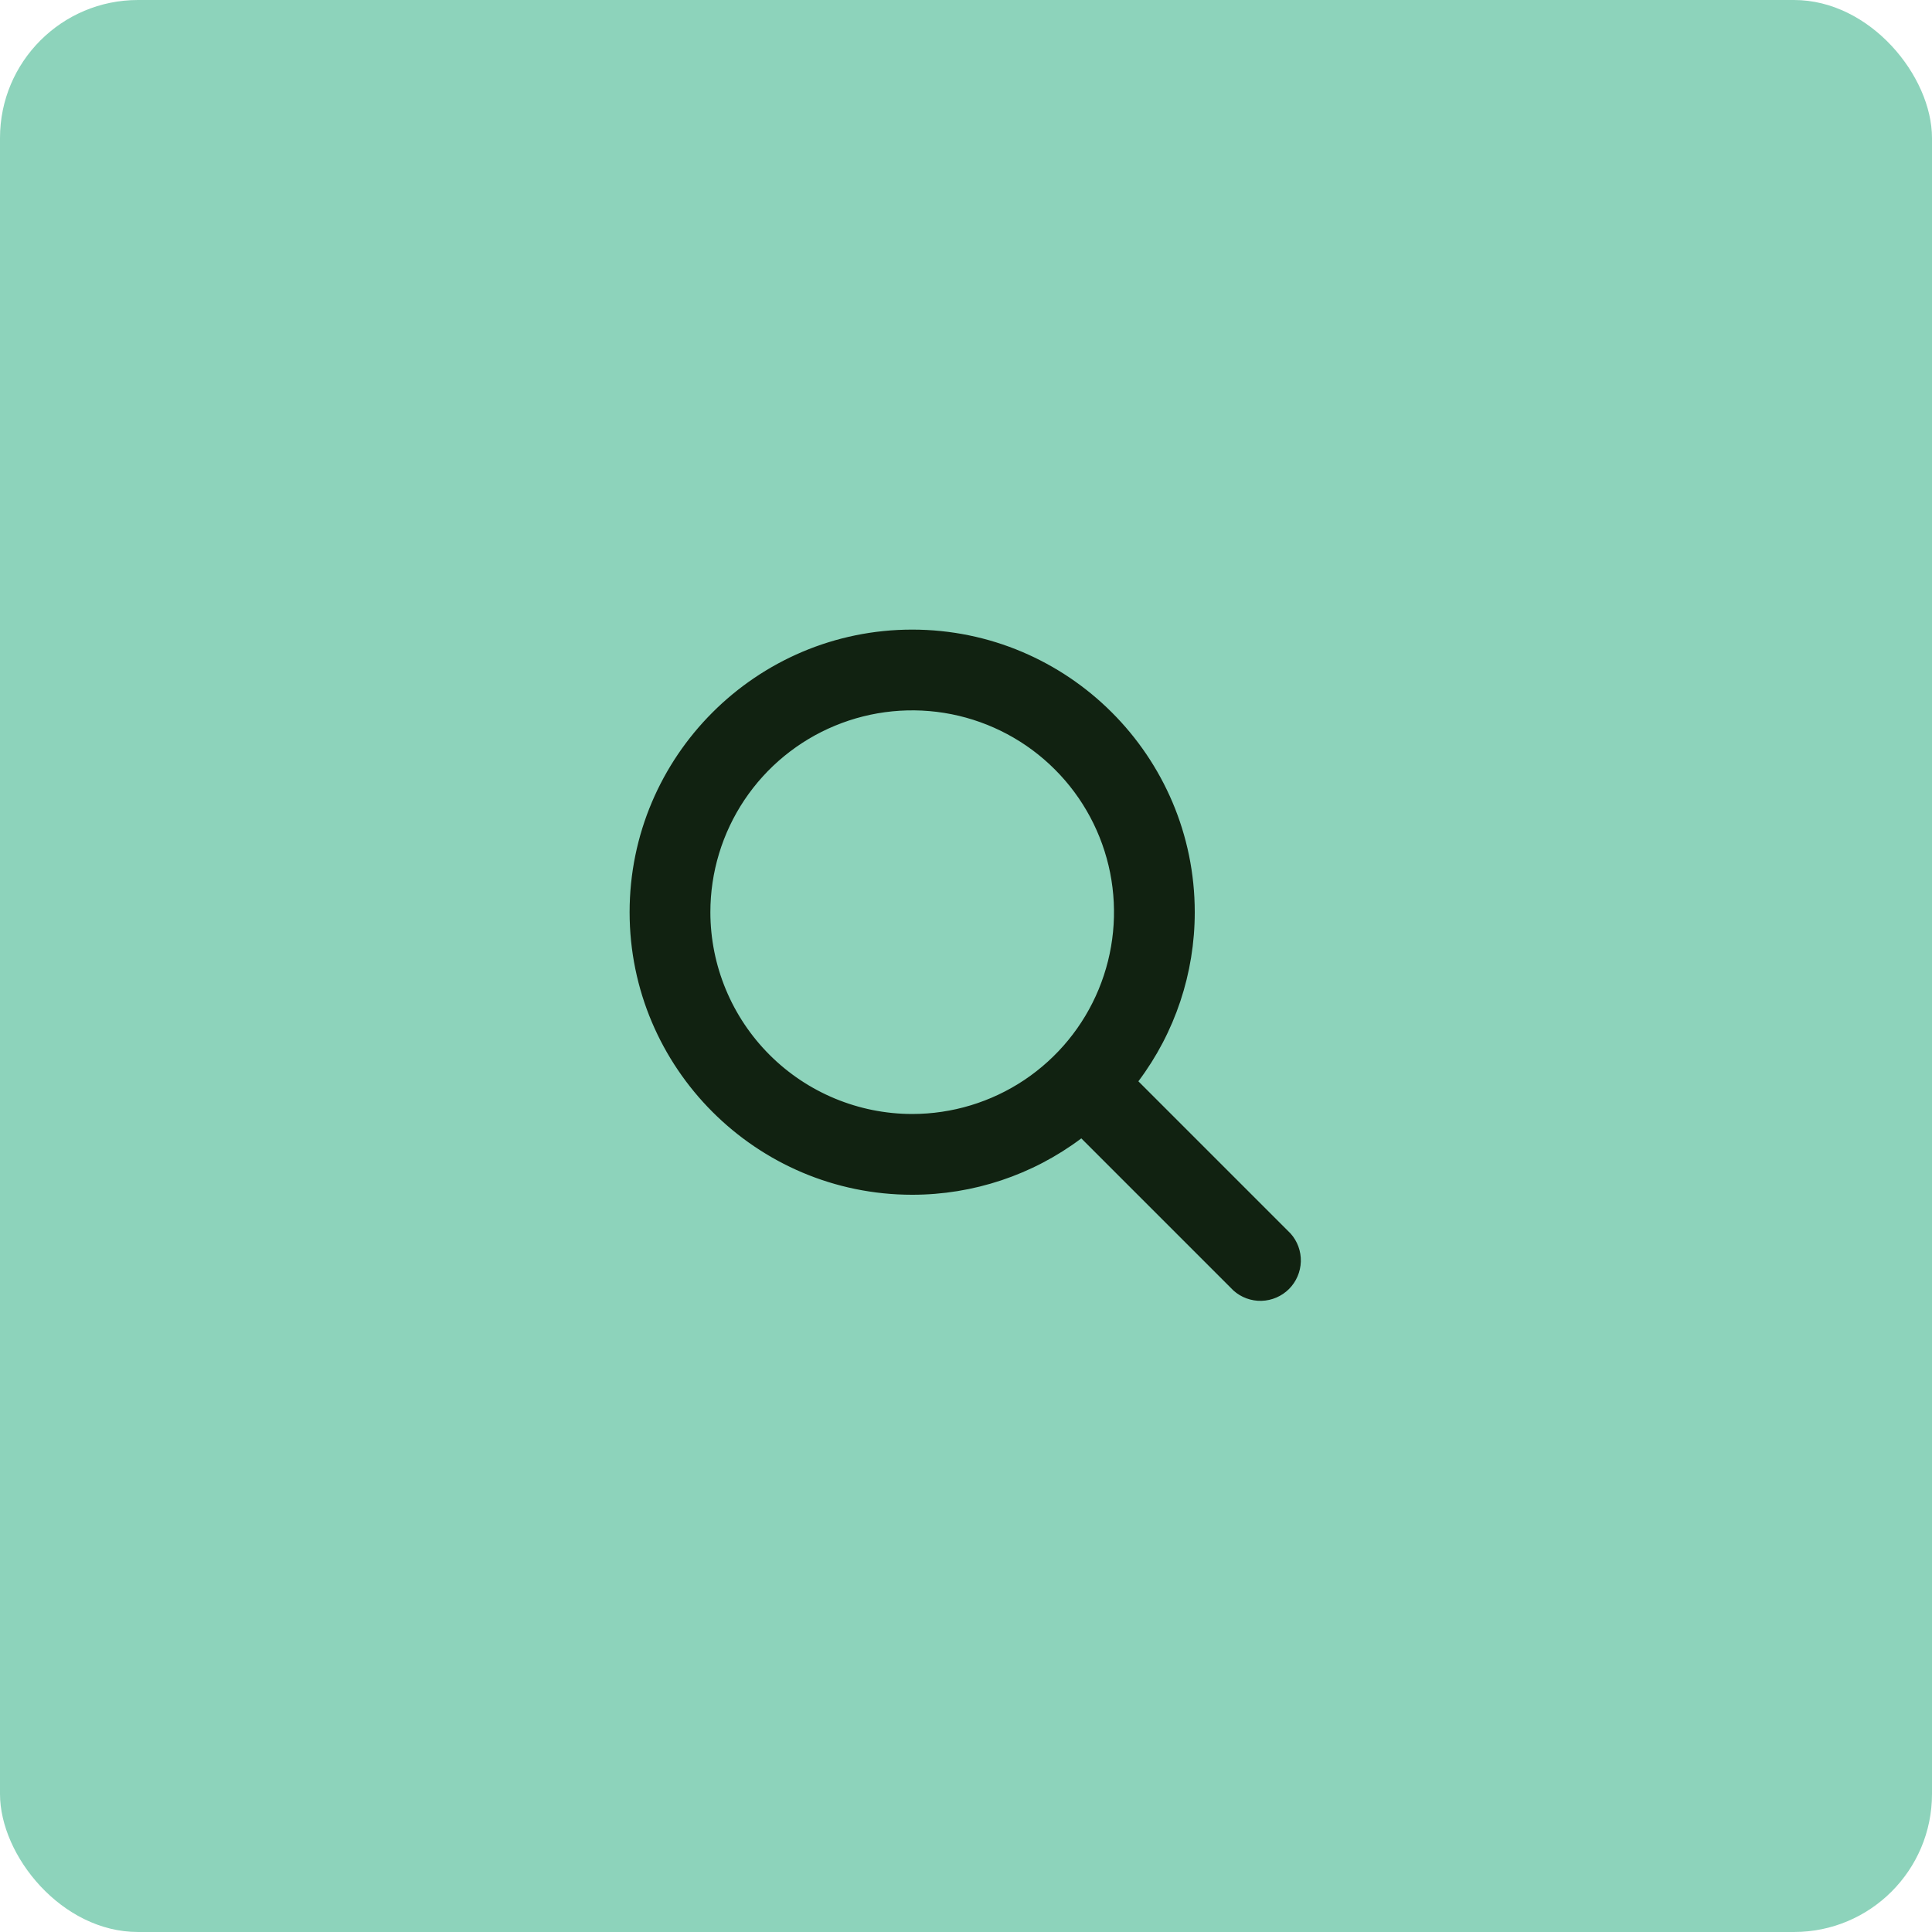 <svg width="56" height="56" viewBox="0 0 56 56" fill="none" xmlns="http://www.w3.org/2000/svg">
<rect width="56" height="56" rx="4" fill="#8DD3BB"/>
<path d="M32.978 31.328L32.966 31.344L32.98 31.359L37.39 35.769C37.586 35.987 37.69 36.273 37.682 36.566C37.673 36.859 37.553 37.138 37.346 37.346C37.138 37.553 36.859 37.673 36.566 37.682C36.273 37.69 35.987 37.586 35.769 37.39L31.359 32.98L31.344 32.966L31.328 32.978C29.919 34.037 28.203 34.608 26.44 34.607C21.937 34.607 18.273 30.943 18.273 26.44C18.273 21.937 21.937 18.273 26.44 18.273C30.943 18.273 34.607 21.937 34.607 26.44C34.608 28.203 34.037 29.919 32.978 31.328ZM20.567 26.44V26.44C20.568 27.997 21.188 29.49 22.289 30.591C23.39 31.692 24.883 32.312 26.44 32.313H26.44C27.602 32.313 28.737 31.969 29.703 31.324C30.669 30.678 31.422 29.761 31.866 28.688C32.311 27.614 32.427 26.433 32.201 25.294C31.974 24.155 31.415 23.108 30.593 22.287C29.772 21.465 28.725 20.906 27.586 20.679C26.447 20.453 25.266 20.569 24.192 21.014C23.119 21.458 22.202 22.211 21.556 23.177C20.911 24.143 20.567 25.278 20.567 26.44Z" fill="#112211" stroke="#112211" stroke-width="0.047"/>
</svg>
